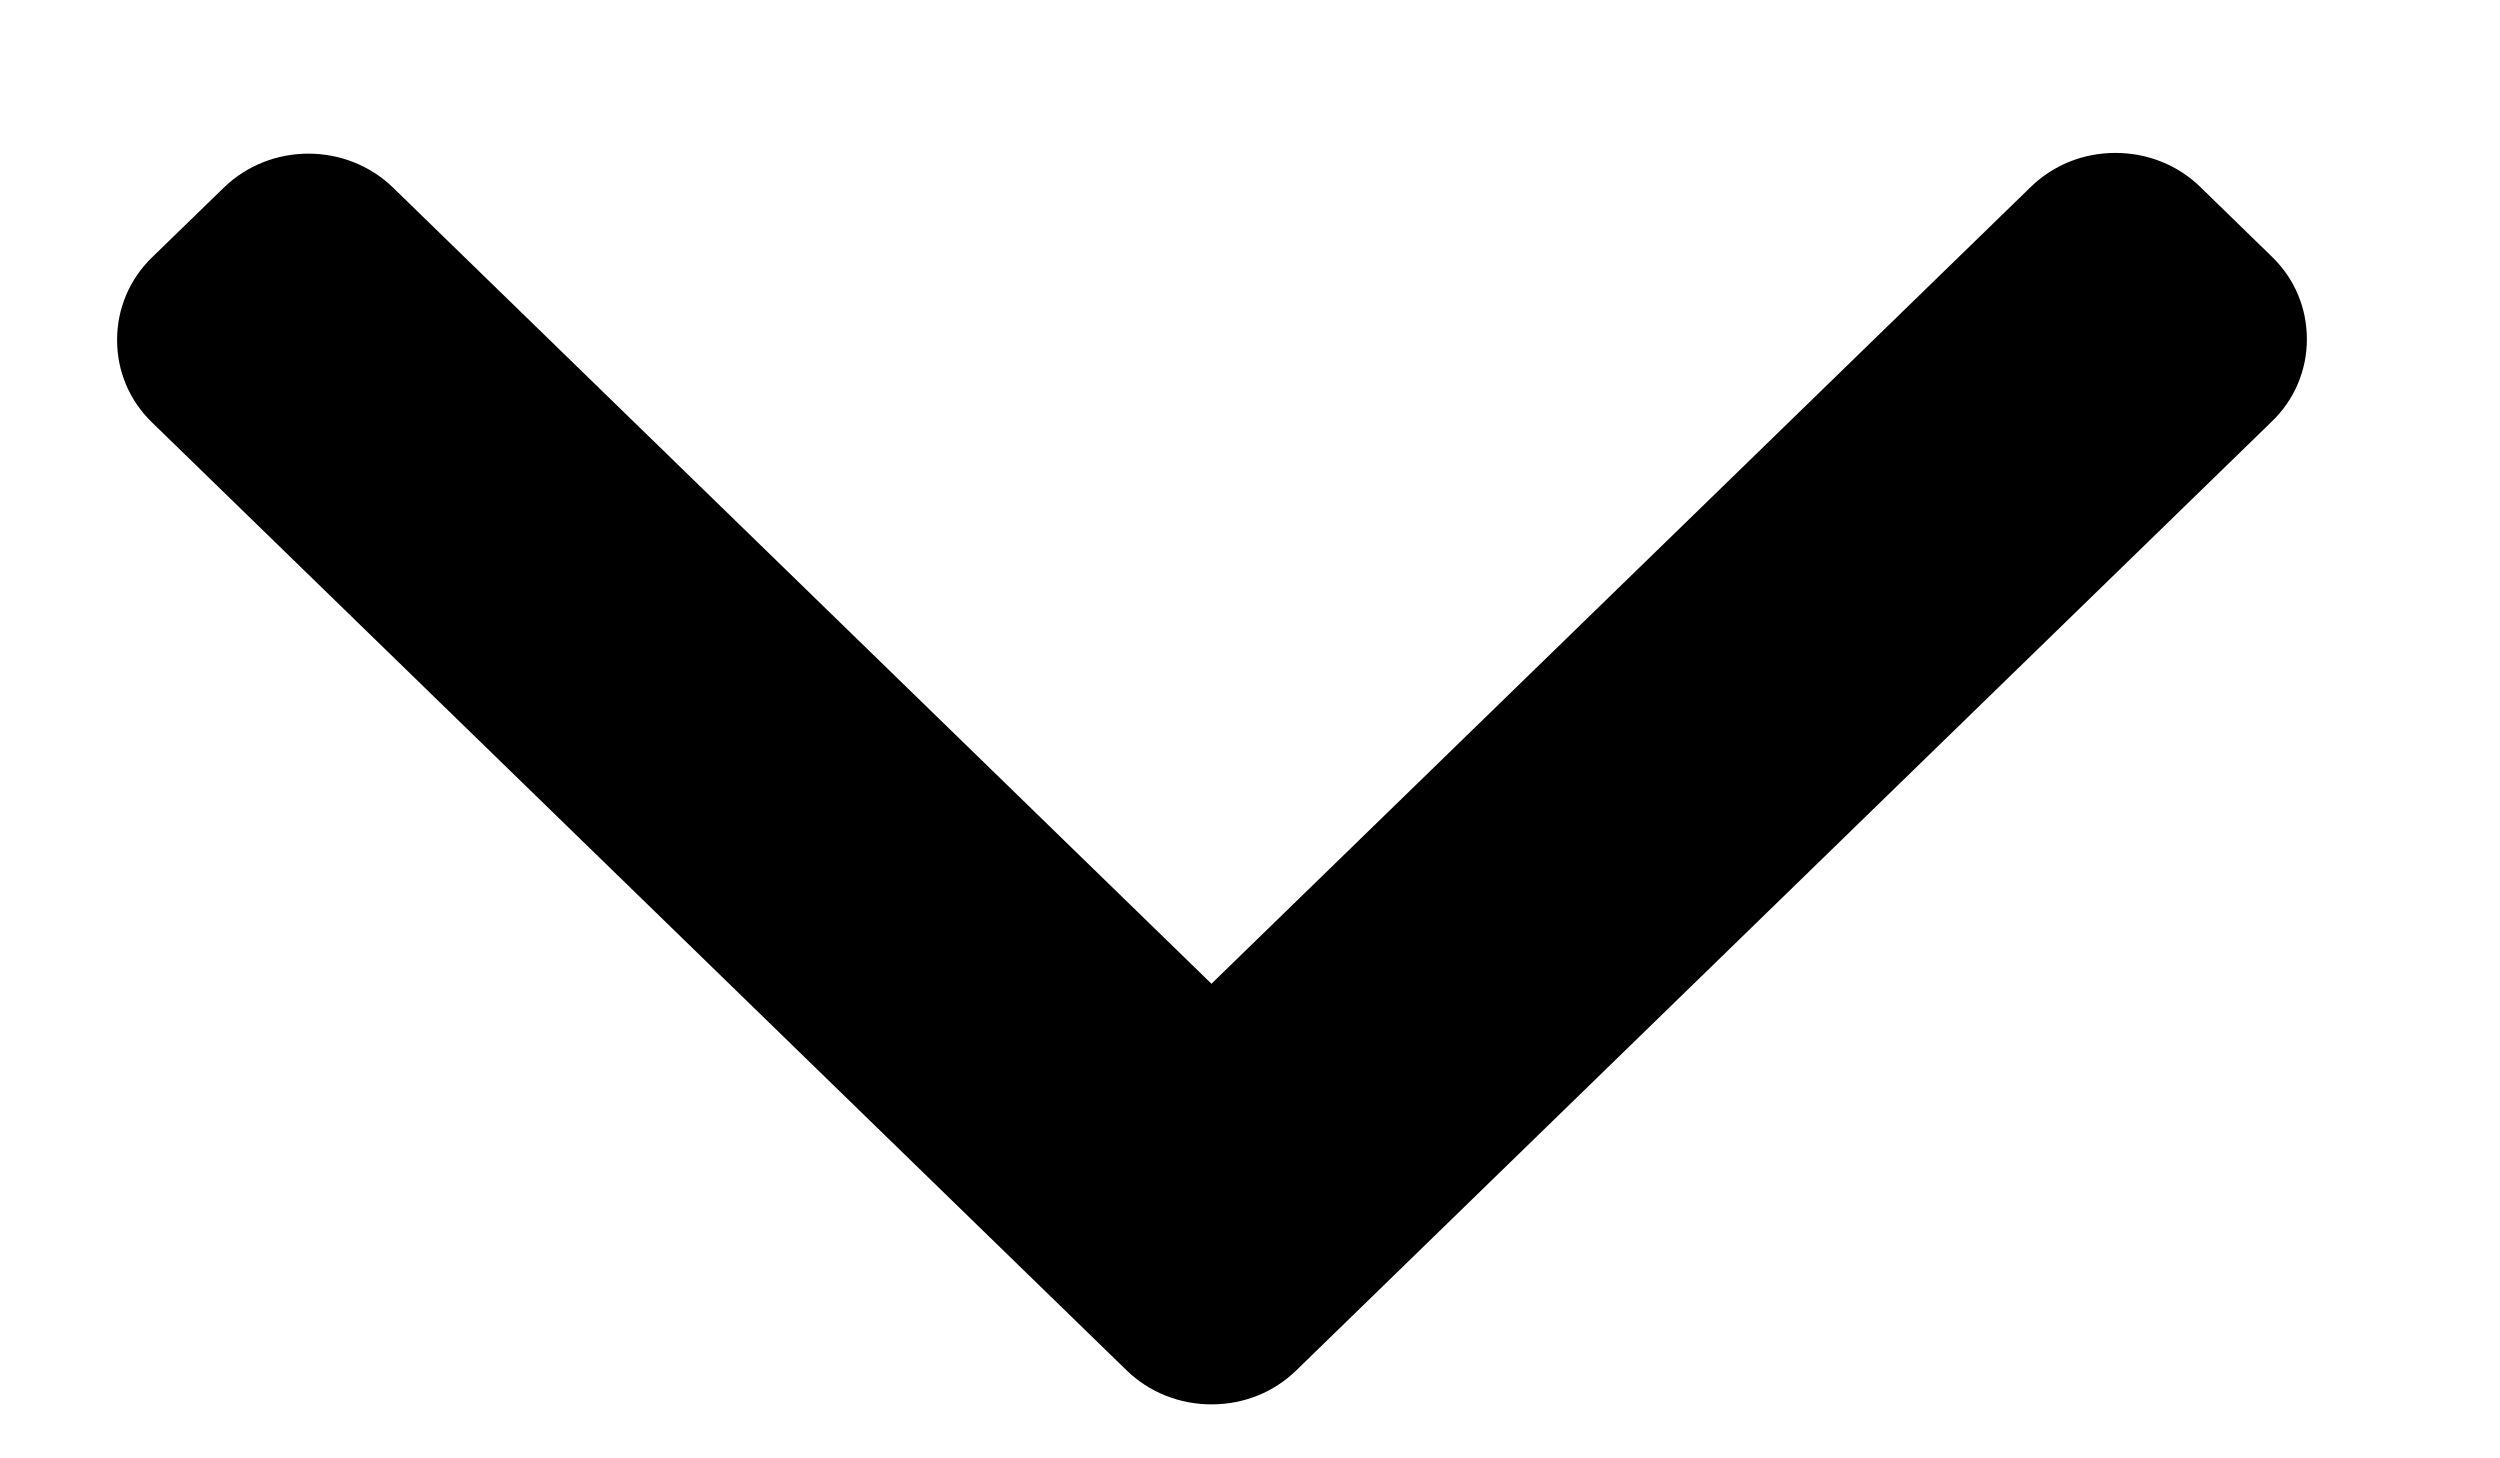 <svg width="12" height="7" viewBox="0 0 12 7" fill="none" xmlns="http://www.w3.org/2000/svg">
<path d="M5.407 6.577L0.729 2.027C0.621 1.922 0.562 1.782 0.562 1.632C0.562 1.482 0.621 1.342 0.729 1.236L1.074 0.901C1.298 0.683 1.663 0.683 1.887 0.901L5.815 4.722L9.748 0.897C9.856 0.792 10 0.734 10.154 0.734C10.308 0.734 10.453 0.792 10.561 0.897L10.905 1.232C11.014 1.337 11.073 1.478 11.073 1.628C11.073 1.777 11.014 1.918 10.905 2.023L6.223 6.577C6.115 6.683 5.97 6.741 5.816 6.741C5.661 6.741 5.516 6.683 5.407 6.577Z" fill="black"/>
</svg>

